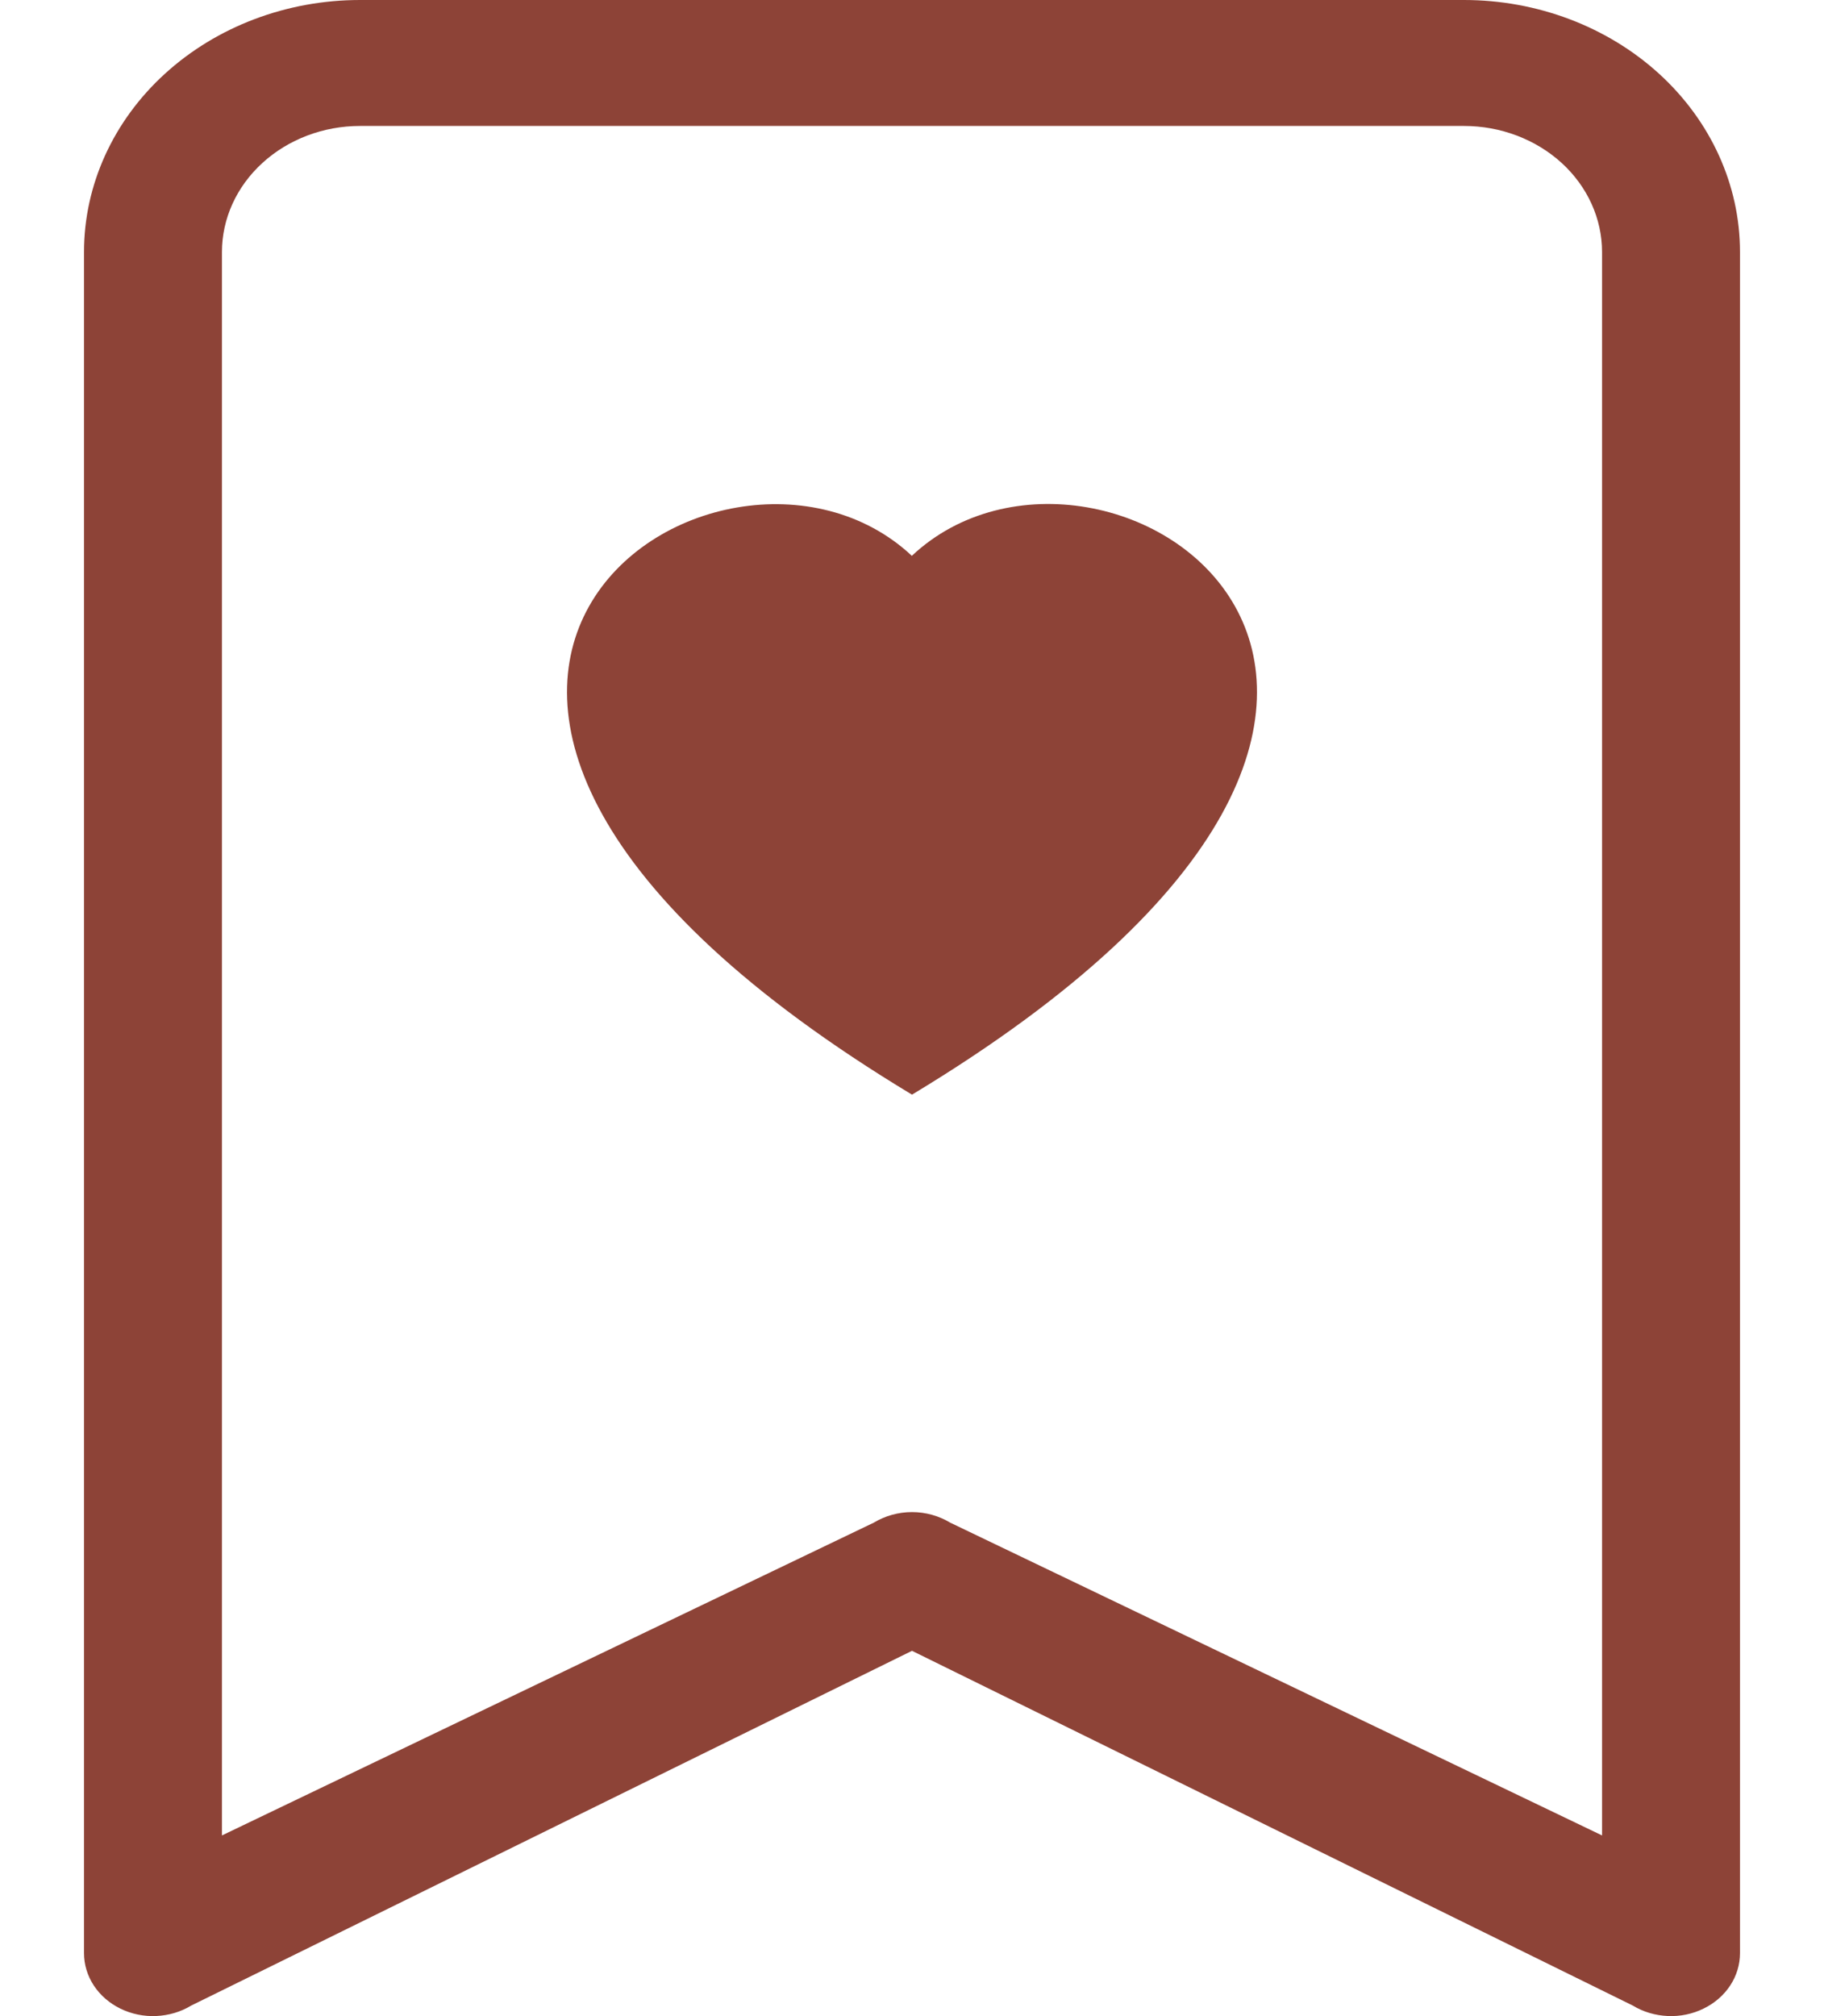<svg width="19" height="21" viewBox="0 0 19 21" fill="none" xmlns="http://www.w3.org/2000/svg">
<path fill-rule="evenodd" clip-rule="evenodd" d="M9.5 5.788C11.494 3.918 16.478 7.193 9.5 11.402C2.522 7.193 7.506 3.919 9.5 5.791V5.788Z" fill="#8D4337"/>
<path d="M0.875 2.625C0.875 1.929 1.178 1.261 1.717 0.769C2.256 0.277 2.987 0 3.75 0L15.25 0C16.012 0 16.744 0.277 17.283 0.769C17.822 1.261 18.125 1.929 18.125 2.625V20.344C18.125 20.462 18.09 20.579 18.023 20.681C17.956 20.783 17.86 20.866 17.745 20.922C17.631 20.978 17.502 21.005 17.372 20.999C17.242 20.993 17.116 20.956 17.008 20.89L9.5 17.195L1.992 20.89C1.884 20.956 1.758 20.993 1.628 20.999C1.498 21.005 1.369 20.978 1.254 20.922C1.14 20.866 1.044 20.783 0.977 20.681C0.91 20.579 0.875 20.462 0.875 20.344V2.625ZM3.75 1.312C3.369 1.312 3.003 1.451 2.734 1.697C2.464 1.943 2.312 2.277 2.312 2.625V19.118L9.102 15.86C9.22 15.789 9.358 15.75 9.5 15.75C9.642 15.75 9.78 15.789 9.898 15.86L16.688 19.118V2.625C16.688 2.277 16.536 1.943 16.267 1.697C15.997 1.451 15.631 1.312 15.25 1.312H3.75Z" fill="#8D4337"/>
</svg>
